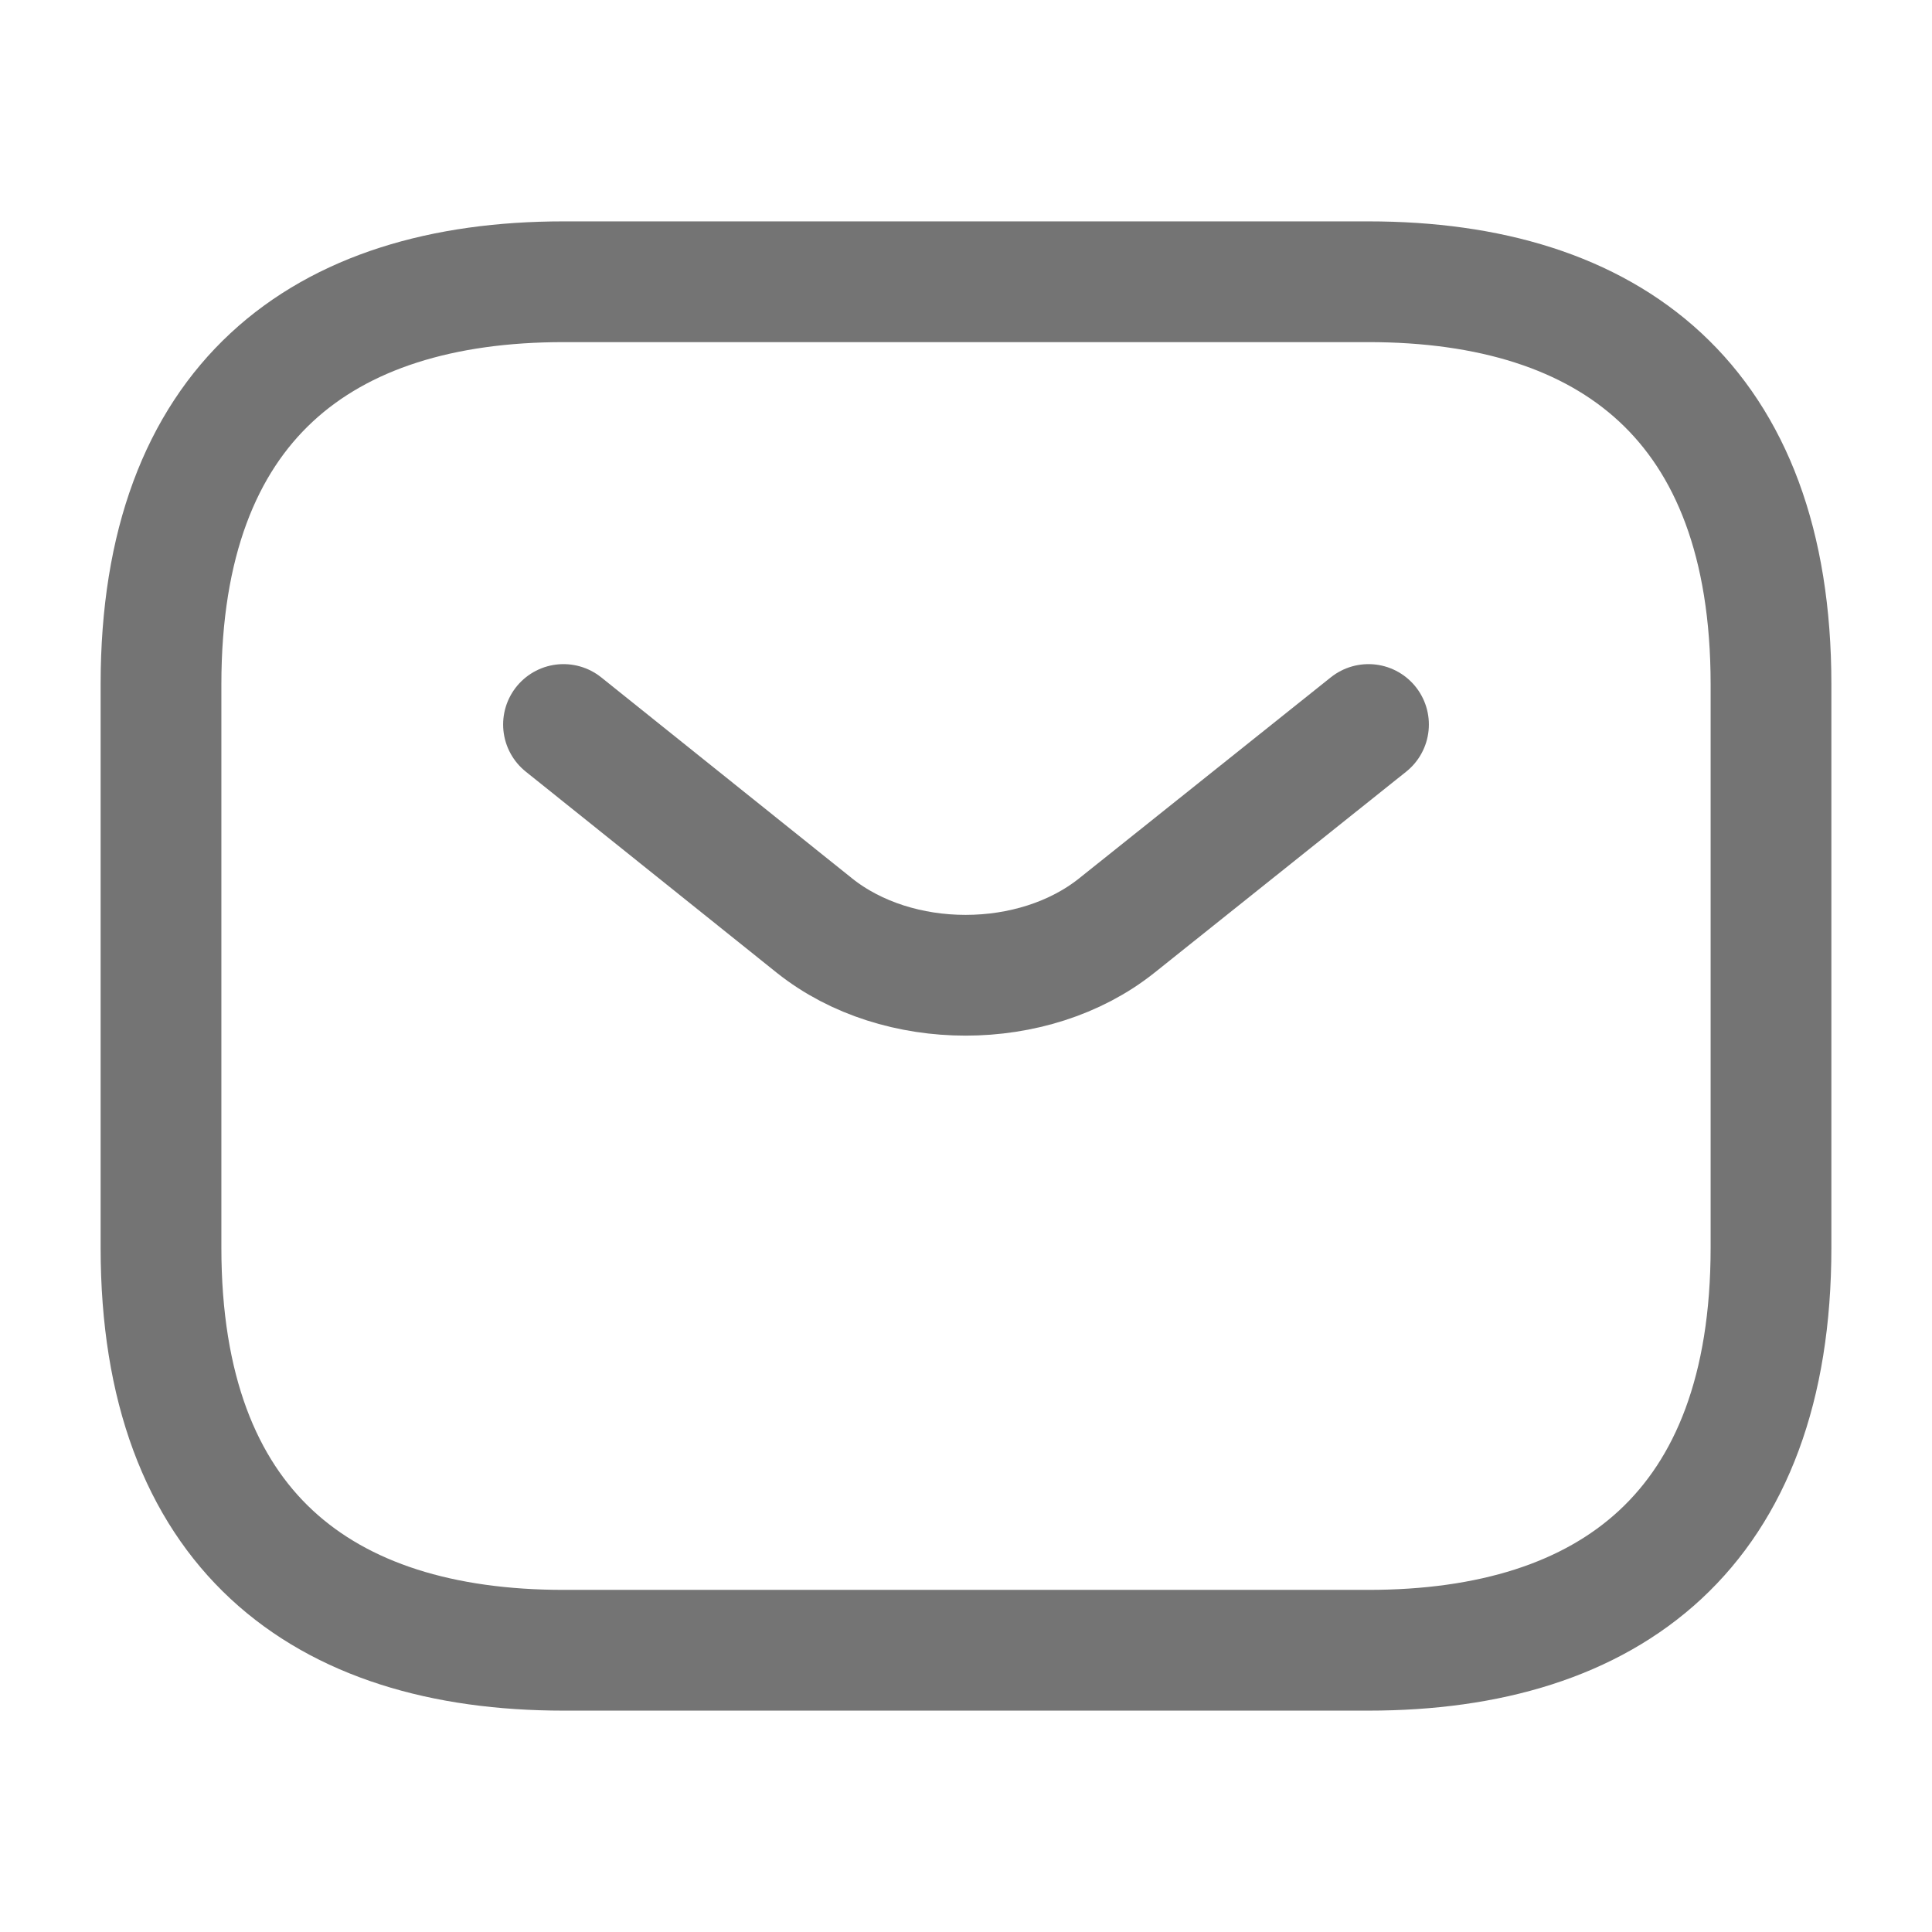 <svg width="24" height="24" viewBox="0 0 24 24" fill="none" xmlns="http://www.w3.org/2000/svg">
<path d="M17 20.5H7C4 20.5 2 19 2 15.5L2 8.5C2 5 4 3.5 7 3.5L17 3.5C20 3.5 22 5 22 8.5V15.5C22 19 20 20.5 17 20.5Z" stroke="#747474" stroke-width="1.5" stroke-miterlimit="10" stroke-linecap="round" stroke-linejoin="round"/>
<path d="M17 9L13.87 11.5C12.84 12.32 11.15 12.32 10.12 11.5L7 9" stroke="#747474" stroke-width="1.5" stroke-miterlimit="10" stroke-linecap="round" stroke-linejoin="round"/>
</svg>
